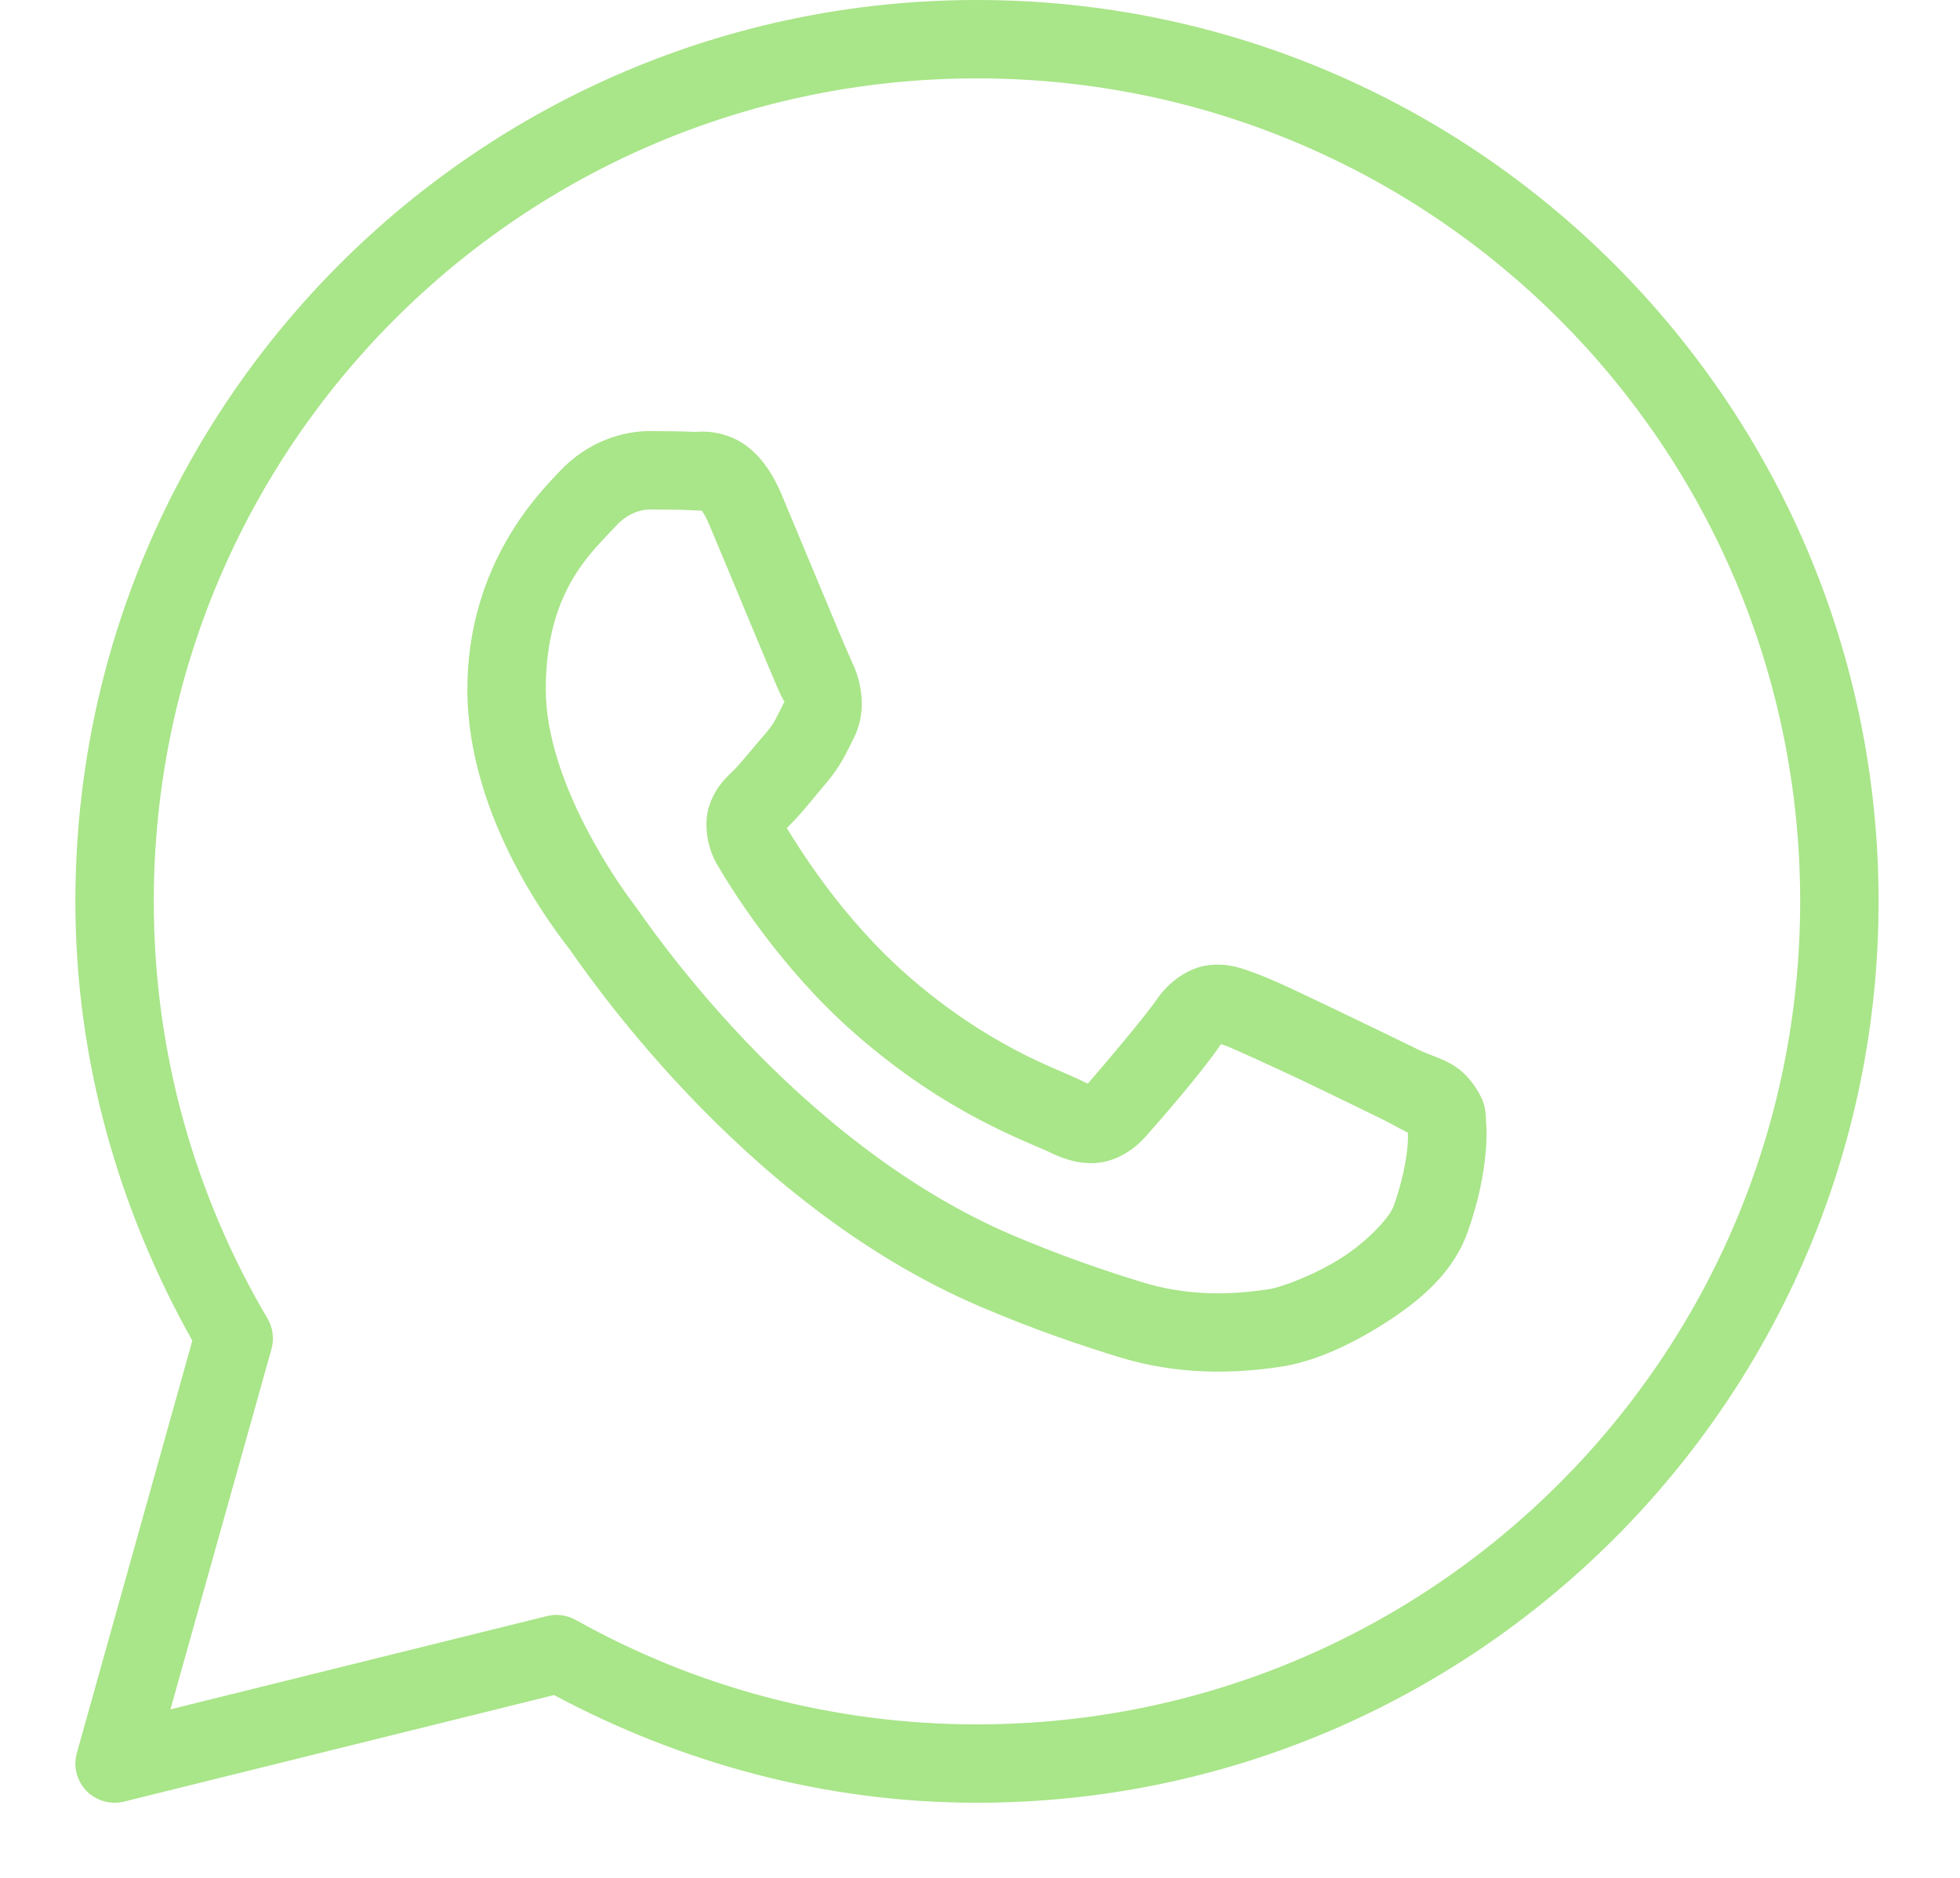 <svg width="24" height="23" viewBox="0 0 24 23" fill="none" xmlns="http://www.w3.org/2000/svg">
<path d="M11.963 0C5.871 0 0.923 4.949 0.923 11.04C0.923 12.998 1.46 14.825 2.355 16.42L0.941 21.471C0.918 21.551 0.917 21.637 0.938 21.718C0.958 21.799 1 21.874 1.058 21.934C1.117 21.994 1.19 22.038 1.271 22.061C1.351 22.084 1.437 22.086 1.518 22.066L6.784 20.761C8.331 21.587 10.087 22.08 11.963 22.08C18.054 22.08 23.003 17.131 23.003 11.04C23.003 4.949 18.054 0 11.963 0ZM11.963 0.96C17.535 0.96 22.043 5.467 22.043 11.04C22.043 16.613 17.535 21.12 11.963 21.12C10.176 21.12 8.503 20.654 7.048 19.84C6.942 19.781 6.817 19.764 6.699 19.793L2.087 20.936L3.324 16.524C3.341 16.462 3.346 16.397 3.338 16.332C3.33 16.268 3.309 16.206 3.276 16.15C2.392 14.651 1.883 12.907 1.883 11.04C1.883 5.467 6.39 0.96 11.963 0.96ZM7.951 5.28C7.644 5.28 7.204 5.394 6.843 5.783C6.626 6.017 5.723 6.897 5.723 8.445C5.723 10.059 6.842 11.451 6.977 11.63H6.978V11.631C6.965 11.614 7.15 11.881 7.396 12.202C7.643 12.522 7.987 12.943 8.42 13.399C9.286 14.31 10.503 15.364 12.014 16.008C12.709 16.304 13.258 16.483 13.674 16.613C14.444 16.855 15.146 16.819 15.674 16.741C16.068 16.683 16.502 16.493 16.932 16.222C17.361 15.95 17.782 15.612 17.968 15.098C18.101 14.73 18.168 14.39 18.192 14.11C18.205 13.97 18.206 13.847 18.197 13.732C18.188 13.618 18.198 13.531 18.091 13.356C17.868 12.989 17.615 12.979 17.351 12.848C17.204 12.776 16.786 12.572 16.367 12.372C15.949 12.173 15.586 11.996 15.363 11.917C15.222 11.866 15.05 11.793 14.802 11.821C14.553 11.849 14.308 12.028 14.165 12.24C14.03 12.441 13.485 13.084 13.319 13.273C13.316 13.272 13.331 13.278 13.265 13.246C13.059 13.144 12.808 13.058 12.436 12.862C12.064 12.665 11.599 12.376 11.09 11.927V11.926C10.332 11.259 9.802 10.421 9.634 10.14C9.645 10.127 9.633 10.143 9.657 10.119L9.658 10.118C9.829 9.95 9.98 9.749 10.108 9.601C10.29 9.392 10.37 9.207 10.457 9.035C10.63 8.691 10.534 8.313 10.434 8.114V8.113C10.441 8.127 10.38 7.992 10.314 7.837C10.248 7.681 10.164 7.478 10.074 7.263C9.894 6.832 9.693 6.348 9.574 6.065V6.064C9.434 5.73 9.243 5.49 8.995 5.374C8.746 5.258 8.526 5.291 8.518 5.29H8.517C8.339 5.282 8.144 5.28 7.951 5.28ZM7.951 6.24C8.136 6.24 8.319 6.242 8.472 6.249C8.629 6.257 8.619 6.258 8.589 6.244C8.558 6.229 8.6 6.225 8.689 6.437C8.806 6.714 9.008 7.2 9.188 7.632C9.278 7.848 9.362 8.051 9.43 8.211C9.497 8.37 9.534 8.459 9.576 8.543V8.544L9.577 8.545C9.618 8.627 9.615 8.575 9.6 8.603C9.499 8.804 9.485 8.854 9.383 8.972C9.227 9.152 9.068 9.352 8.983 9.435C8.91 9.507 8.777 9.62 8.694 9.841C8.611 10.062 8.649 10.365 8.783 10.592C8.96 10.893 9.546 11.846 10.455 12.647C11.028 13.152 11.562 13.486 11.988 13.711C12.415 13.936 12.762 14.067 12.839 14.106C13.024 14.197 13.226 14.268 13.46 14.24C13.694 14.211 13.897 14.069 14.025 13.924L14.026 13.923C14.198 13.729 14.707 13.148 14.951 12.789C14.961 12.793 14.958 12.79 15.039 12.819V12.82H15.04C15.077 12.834 15.541 13.041 15.955 13.238C16.369 13.436 16.789 13.641 16.925 13.708C17.122 13.806 17.215 13.869 17.239 13.869C17.241 13.912 17.242 13.957 17.236 14.027C17.22 14.22 17.168 14.486 17.065 14.772C17.014 14.912 16.751 15.2 16.419 15.411C16.087 15.621 15.682 15.769 15.533 15.791C15.083 15.858 14.549 15.882 13.962 15.697C13.555 15.57 13.047 15.404 12.39 15.125C11.058 14.556 9.926 13.589 9.117 12.738C8.712 12.312 8.388 11.915 8.158 11.616C7.927 11.316 7.827 11.161 7.743 11.05L7.742 11.049C7.594 10.853 6.683 9.586 6.683 8.445C6.683 7.237 7.244 6.764 7.547 6.437C7.707 6.265 7.881 6.24 7.951 6.24Z" fill="#A9E589"/>
</svg>
